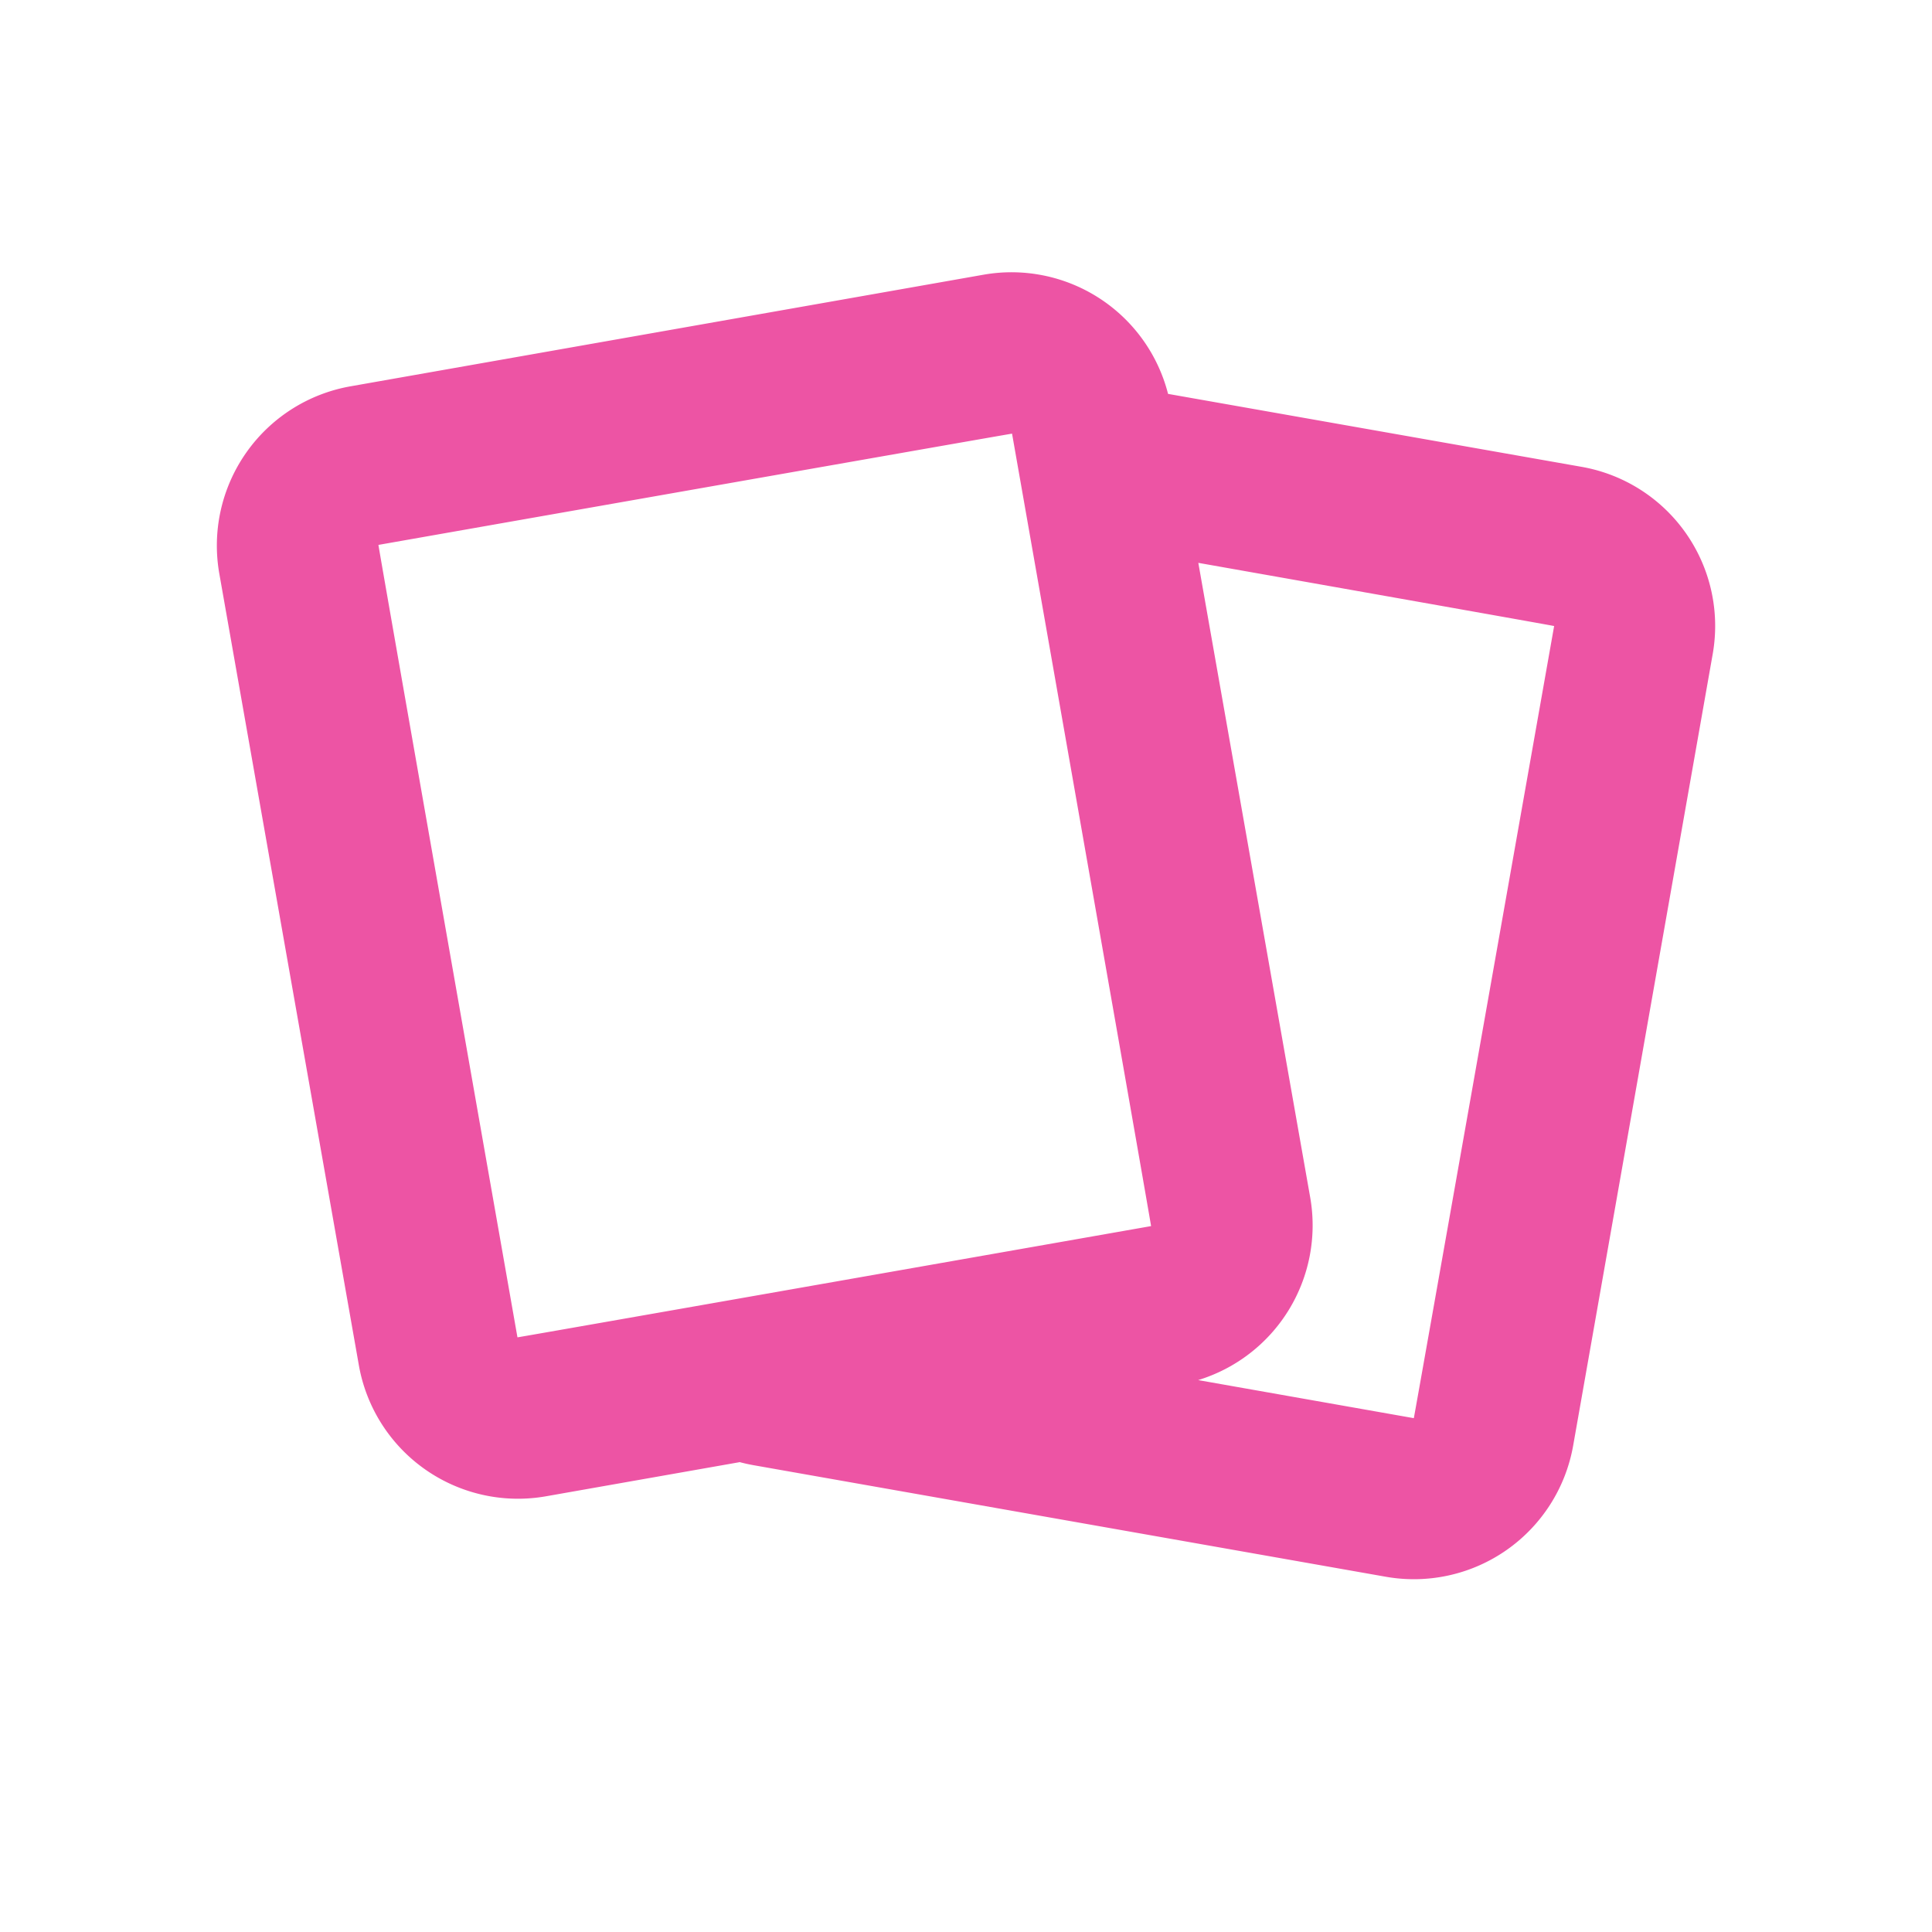 <svg xmlns="http://www.w3.org/2000/svg" width="24" height="24" viewBox="0 0 24 24"><path fill="#ED54A4" d="M14.884 17.144l2.679.473c.002 0 .583-3.28 1.743-9.84 0-.002-1.473-.264-4.42-.785l1.39 7.884a2.01 2.01 0 0 1-1.392 2.268zm-5.699 1.02l-2.4.423a2.007 2.007 0 0 1-2.327-1.627L2.724 7.124a2.009 2.009 0 0 1 1.63-2.325l7.861-1.386a2.007 2.007 0 0 1 2.295 1.48l5.136.906a2.007 2.007 0 0 1 1.63 2.325l-1.734 9.836a2.009 2.009 0 0 1-2.327 1.627L9.354 18.2a2.04 2.04 0 0 1-.169-.038zm-2.757-1.551c0 .002 2.624-.459 7.871-1.382.003 0-.573-3.282-1.727-9.844 0-.002-2.624.459-7.871 1.382-.003 0 .573 3.282 1.727 9.844z"/></svg>